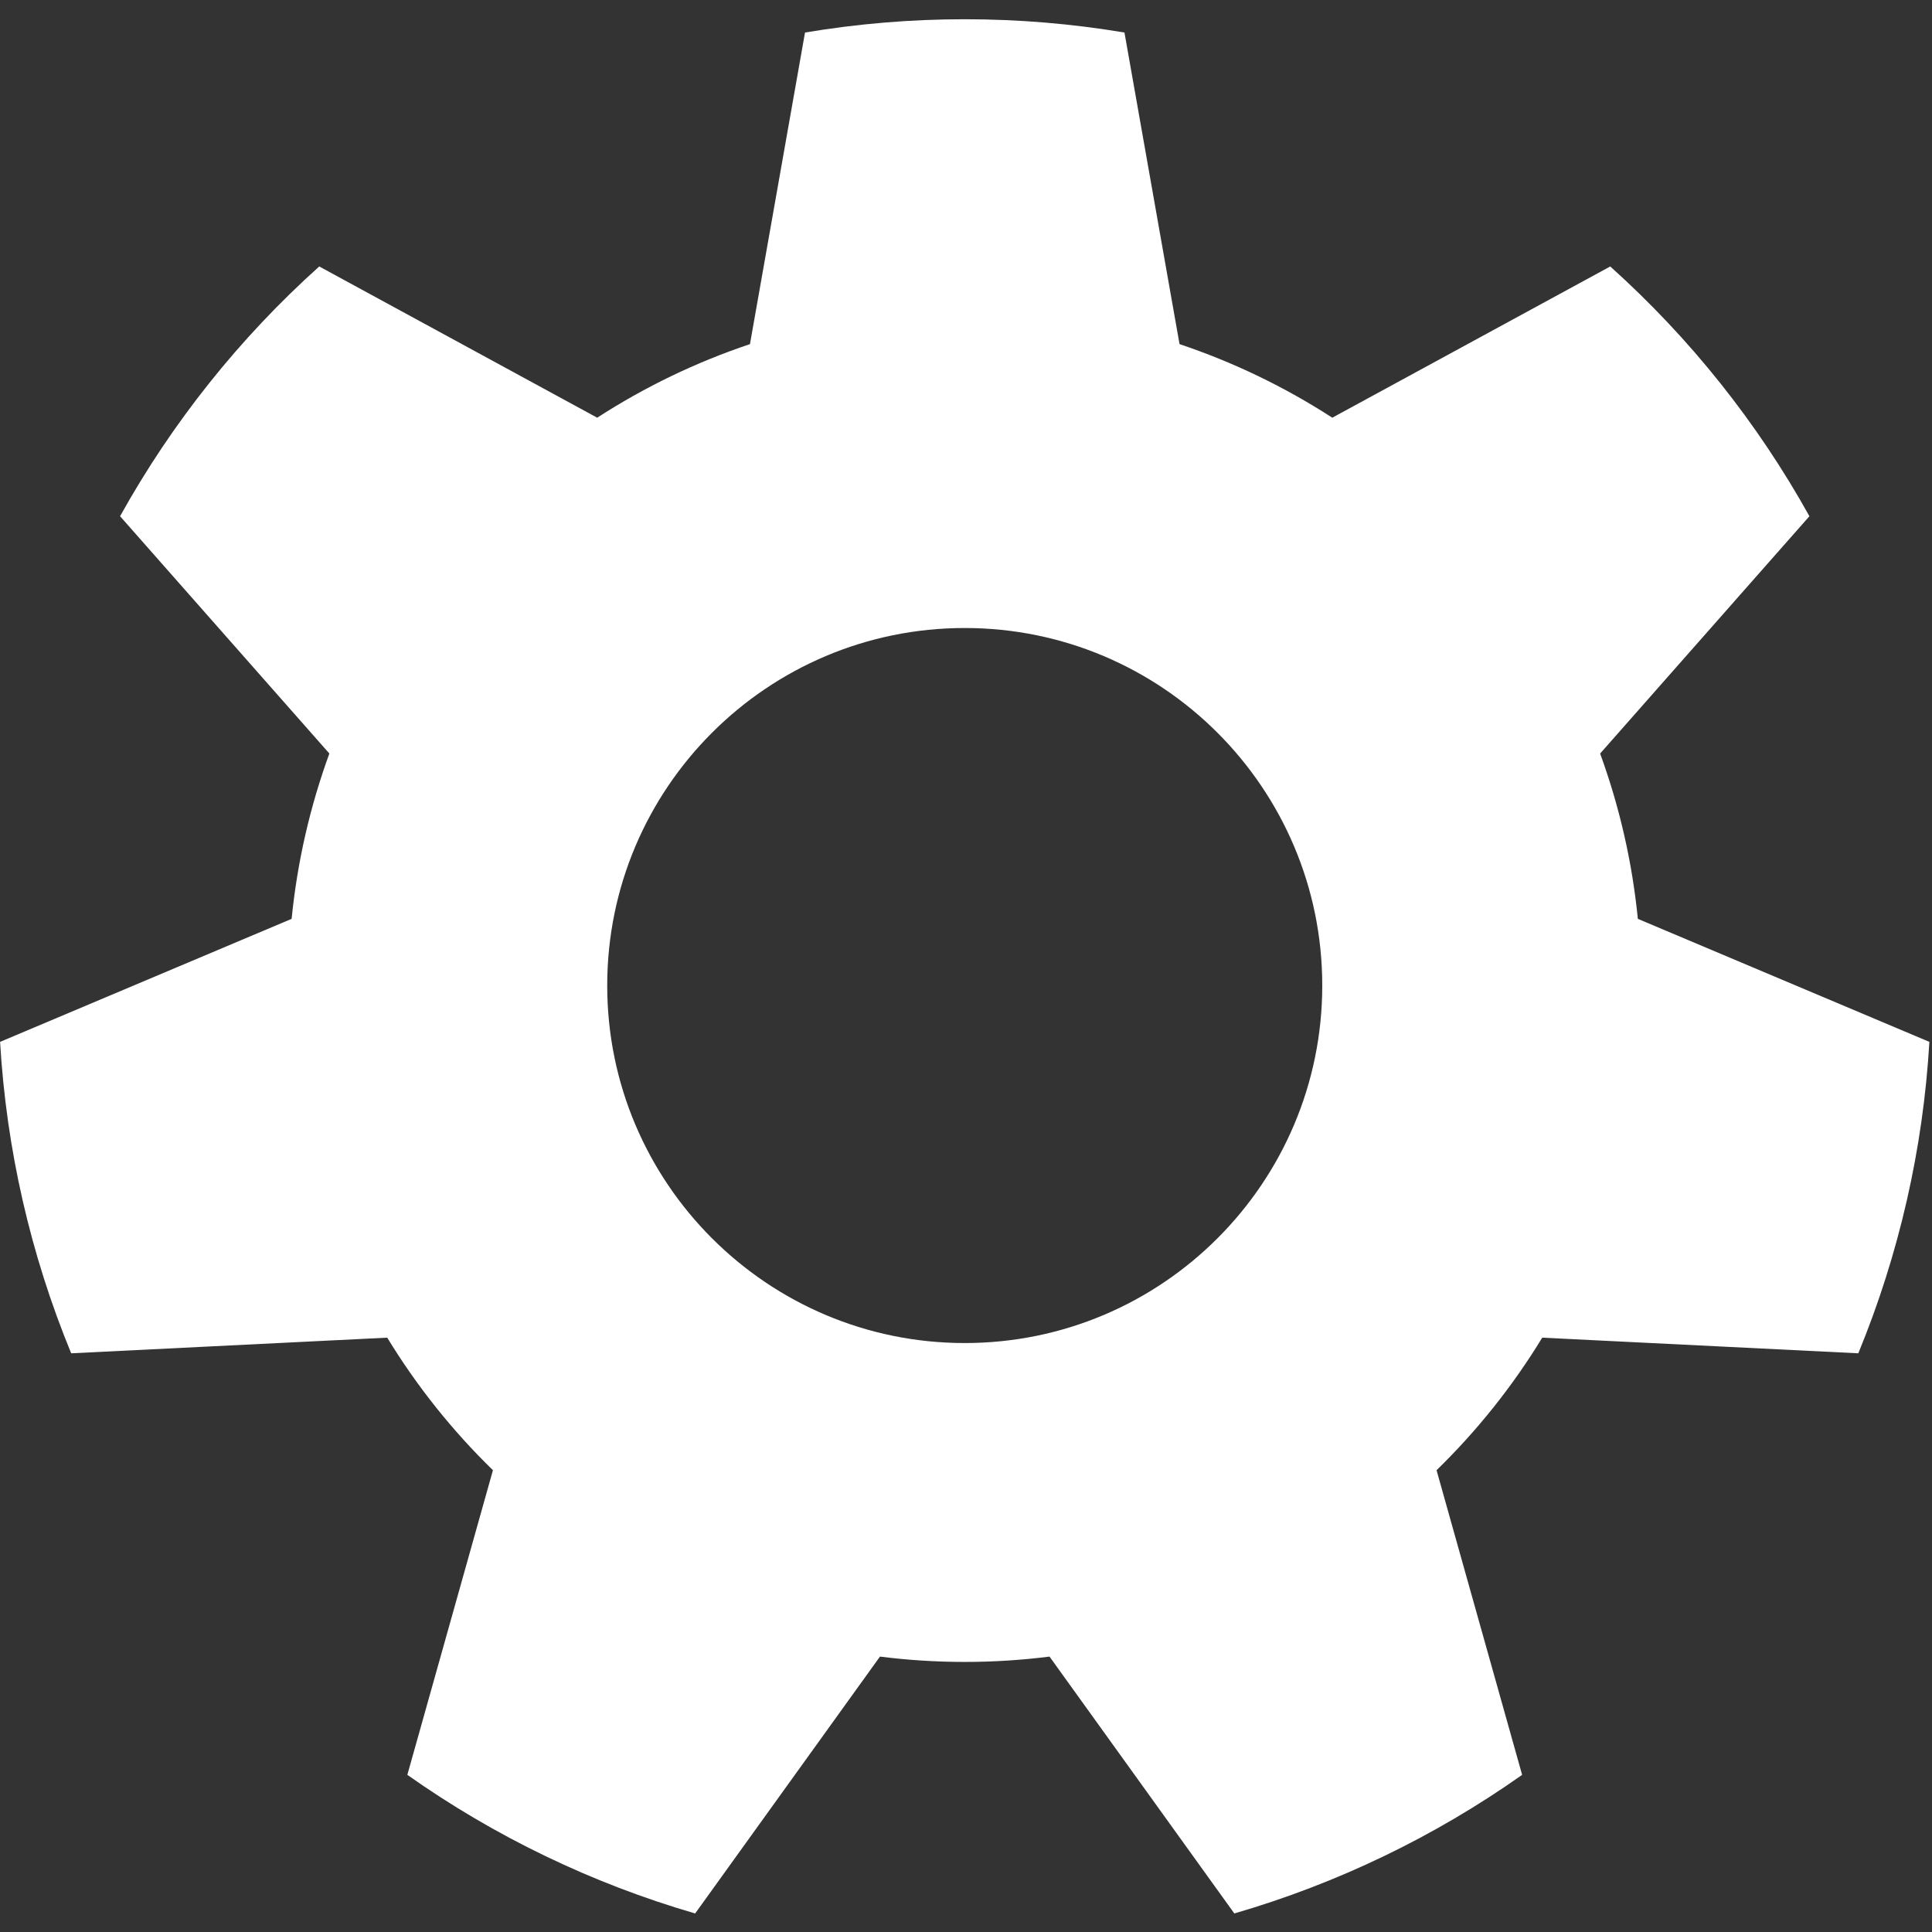 <?xml version="1.0" encoding="UTF-8" standalone="no"?>
<!DOCTYPE svg PUBLIC "-//W3C//DTD SVG 1.1//EN" "http://www.w3.org/Graphics/SVG/1.1/DTD/svg11.dtd">
<svg width="100%" height="100%" viewBox="0 0 128 128" version="1.1" xmlns="http://www.w3.org/2000/svg" xmlns:xlink="http://www.w3.org/1999/xlink" xml:space="preserve" xmlns:serif="http://www.serif.com/" style="fill-rule:evenodd;clip-rule:evenodd;stroke-linejoin:round;stroke-miterlimit:2;">
    <rect x="0" y="0" width="128" height="128" fill="#333333" stroke="none"/>
    <g transform="matrix(1.148,0,0,1.148,-20.899,-12.155)">
        <path d="M83.099,12.465C76.996,11.443 70.766,11.443 64.663,12.465L61.486,30.448C58.38,31.488 55.419,32.915 52.67,34.694L36.629,25.966C32.024,30.1 28.14,34.971 25.134,40.38L37.213,54.076C36.09,57.152 35.358,60.357 35.035,63.616L18.21,70.716C18.571,76.893 19.957,82.967 22.313,88.689L40.552,87.786C42.256,90.581 44.306,93.152 46.653,95.436L41.713,113.017C46.768,116.586 52.381,119.289 58.323,121.016L68.989,106.192C72.237,106.603 75.525,106.603 78.774,106.192L89.439,121.016C95.381,119.289 100.995,116.586 106.049,113.017L101.11,95.436C103.456,93.152 105.506,90.581 107.21,87.786L125.45,88.689C127.805,82.967 129.191,76.893 129.552,70.716L112.727,63.616C112.404,60.357 111.673,57.152 110.55,54.076L122.628,40.38C119.623,34.971 115.738,30.1 111.134,25.966L95.093,34.694C92.344,32.915 89.382,31.488 86.277,30.448L83.099,12.465ZM73.881,46.831C85.269,46.831 94.514,56.076 94.514,67.464C94.514,78.852 85.269,88.097 73.881,88.097C62.493,88.097 53.248,78.852 53.248,67.464C53.248,56.076 62.493,46.831 73.881,46.831Z" style="fill:white;"/>
    </g>
</svg>
